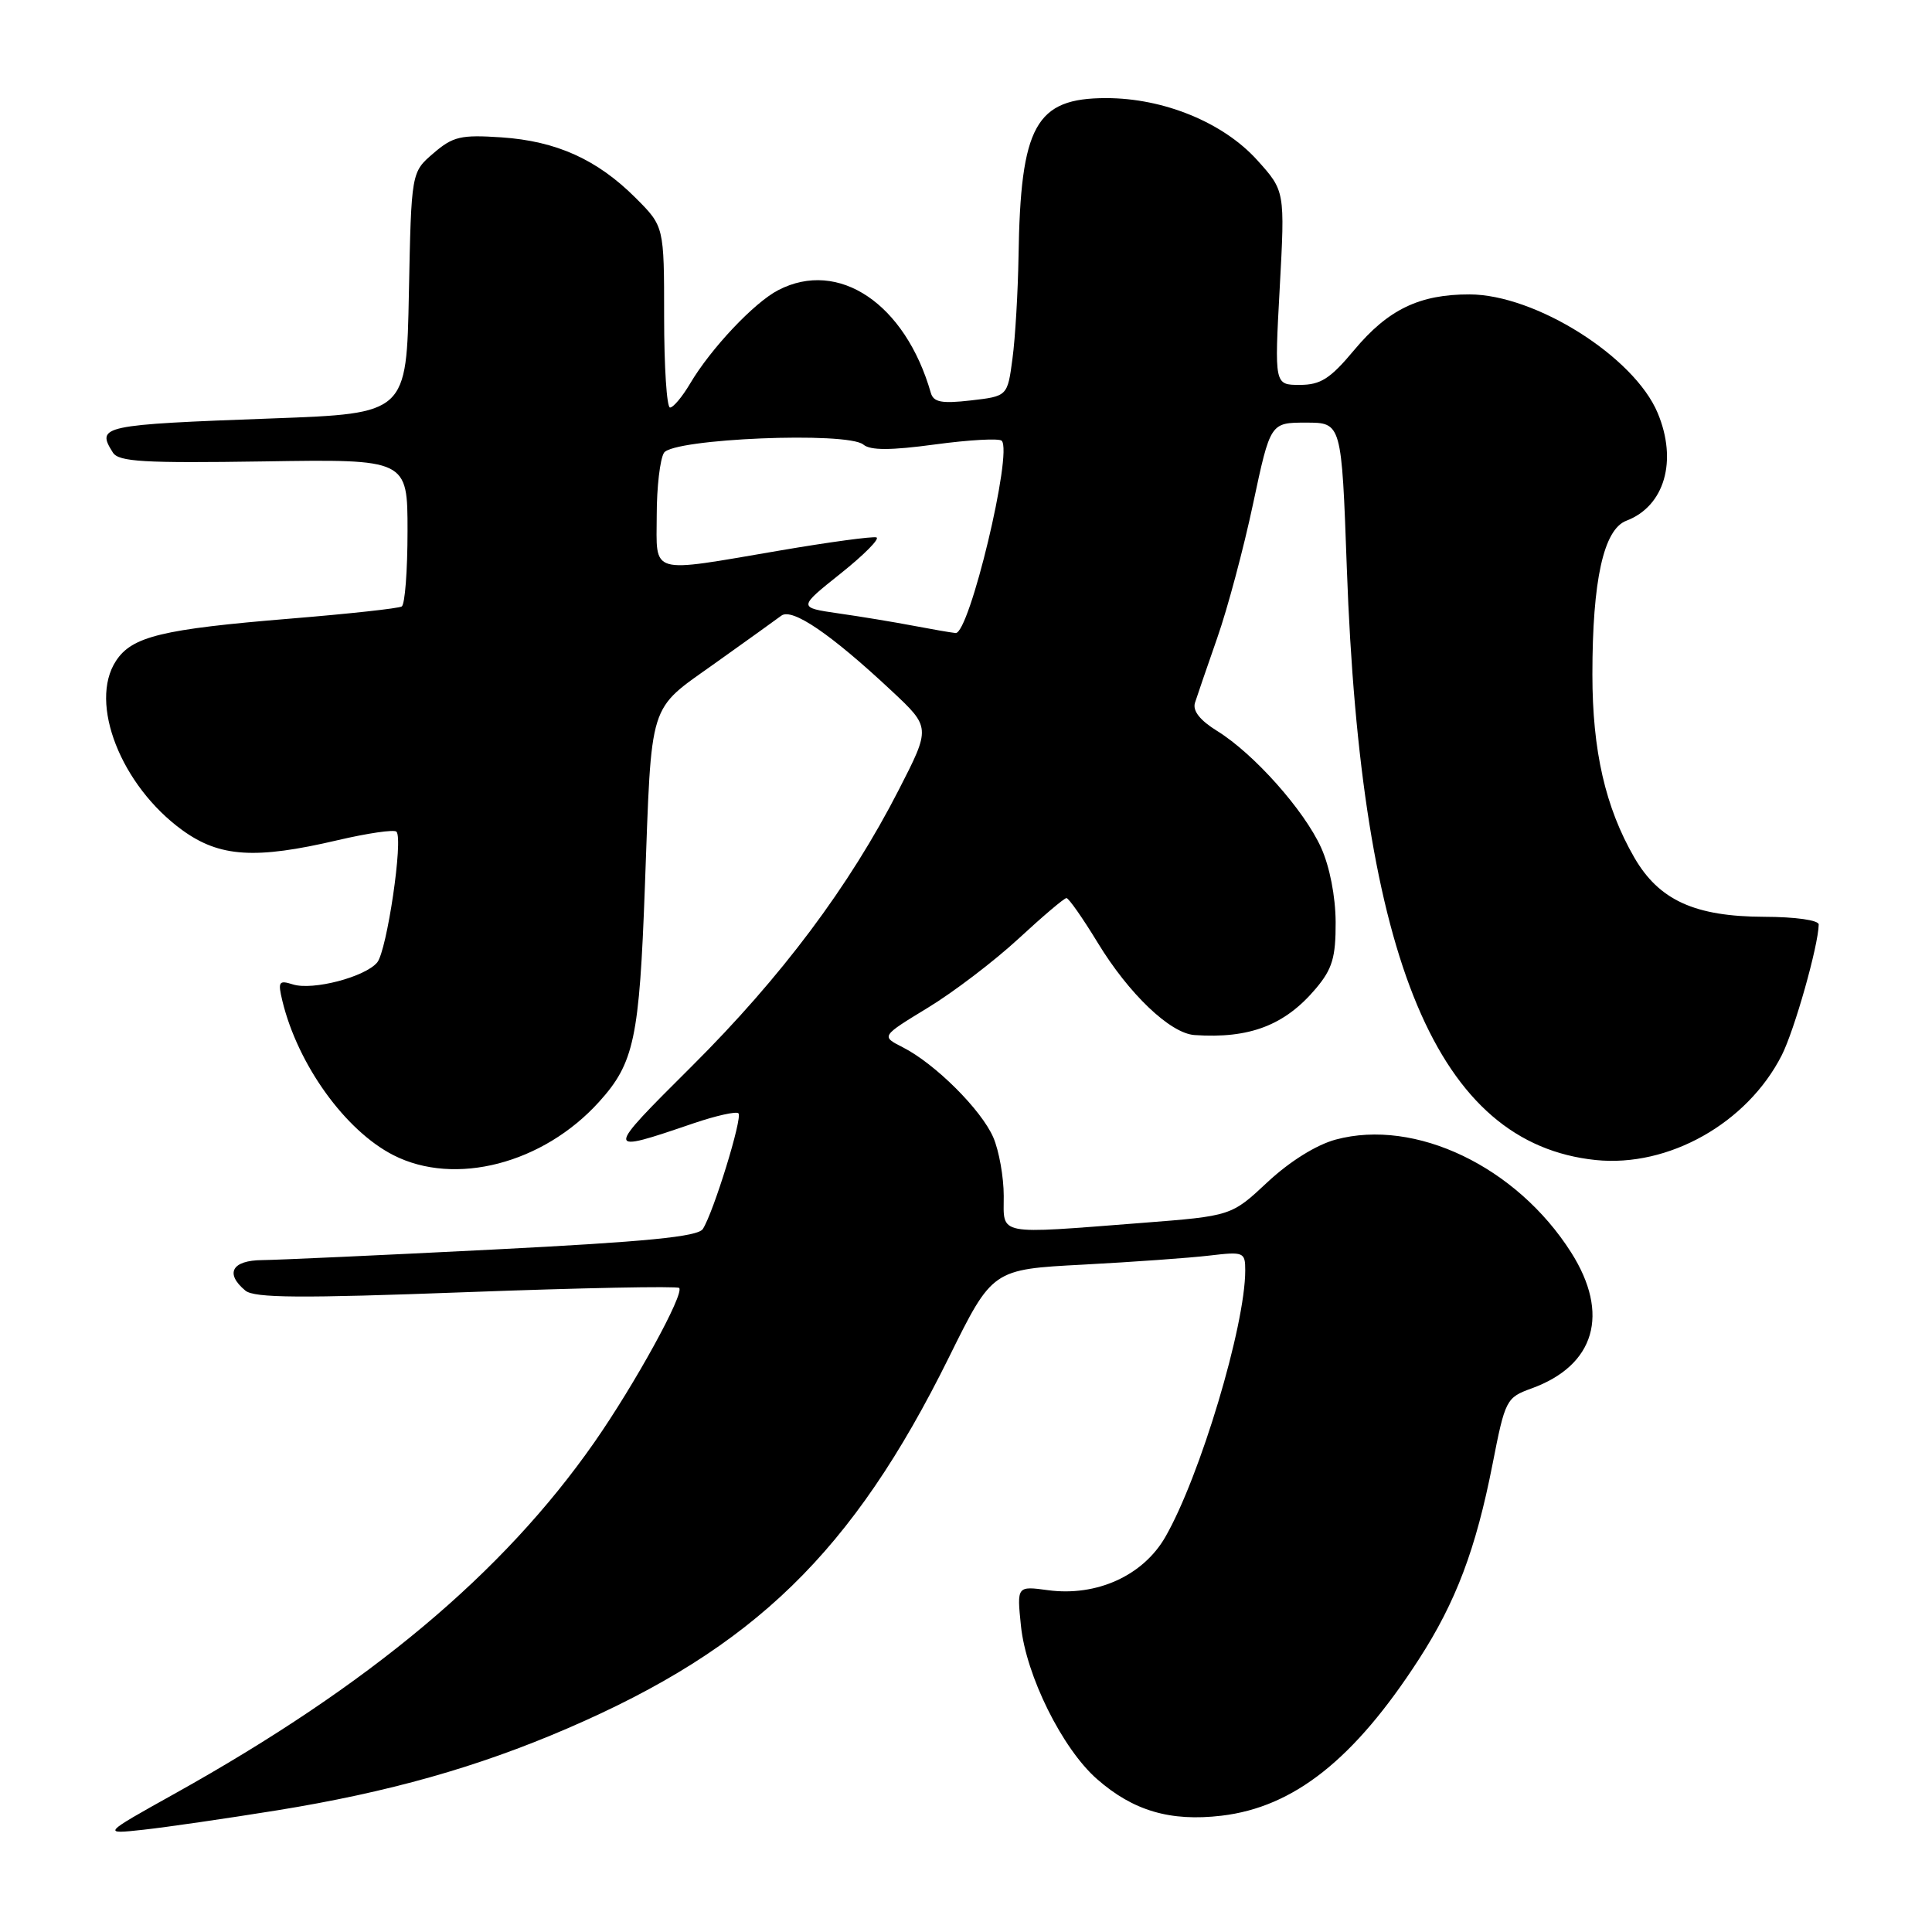 <?xml version="1.0" encoding="UTF-8" standalone="no"?>
<!DOCTYPE svg PUBLIC "-//W3C//DTD SVG 1.1//EN" "http://www.w3.org/Graphics/SVG/1.1/DTD/svg11.dtd" >
<svg xmlns="http://www.w3.org/2000/svg" xmlns:xlink="http://www.w3.org/1999/xlink" version="1.1" viewBox="0 0 256 256">
 <g >
 <path fill="currentColor"
d=" M 36.71 239.88 C 51.49 237.49 63.26 234.17 75.17 229.03 C 99.91 218.37 112.98 205.65 125.74 179.85 C 131.50 168.20 131.50 168.20 143.50 167.57 C 150.10 167.22 157.64 166.68 160.25 166.37 C 164.81 165.83 165.00 165.91 165.00 168.34 C 165.00 175.68 159.01 195.66 154.41 203.66 C 151.47 208.78 145.31 211.57 138.88 210.71 C 134.74 210.15 134.74 210.15 135.28 215.43 C 135.96 222.03 140.76 231.70 145.35 235.73 C 150.14 239.94 155.06 241.39 161.86 240.59 C 171.44 239.46 179.43 233.13 187.99 219.89 C 192.92 212.27 195.56 205.27 197.77 194.01 C 199.44 185.47 199.59 185.19 202.92 183.98 C 211.36 180.93 213.35 174.09 208.18 165.95 C 200.96 154.59 187.55 148.16 176.99 151.00 C 174.41 151.70 170.90 153.89 167.96 156.63 C 163.16 161.12 163.16 161.12 151.33 162.04 C 131.83 163.55 133.00 163.77 133.00 158.47 C 133.00 155.98 132.38 152.49 131.62 150.72 C 130.04 147.06 123.90 140.94 119.62 138.77 C 116.74 137.31 116.74 137.31 122.93 133.54 C 126.34 131.47 131.74 127.35 134.95 124.39 C 138.15 121.43 141.01 119.00 141.31 119.00 C 141.61 119.00 143.47 121.66 145.45 124.91 C 149.57 131.69 155.06 136.93 158.28 137.15 C 165.59 137.65 170.27 135.85 174.38 130.96 C 176.54 128.39 177.00 126.85 176.98 122.17 C 176.96 118.78 176.19 114.82 175.05 112.31 C 172.80 107.34 166.14 99.87 161.30 96.87 C 159.00 95.45 158.01 94.19 158.34 93.12 C 158.62 92.23 159.96 88.35 161.30 84.50 C 162.65 80.65 164.79 72.66 166.04 66.75 C 168.33 56.00 168.33 56.00 173.05 56.00 C 177.77 56.00 177.77 56.00 178.46 75.25 C 180.32 127.35 190.49 151.54 211.44 153.71 C 221.08 154.70 231.49 148.85 236.08 139.85 C 237.77 136.54 240.94 125.31 240.99 122.50 C 240.99 121.93 237.91 121.49 233.75 121.48 C 224.56 121.45 219.82 119.28 216.55 113.62 C 212.72 106.99 211.00 99.48 211.00 89.37 C 211.00 76.89 212.49 70.14 215.50 69.00 C 220.56 67.08 222.31 61.07 219.65 54.72 C 216.53 47.26 203.46 39.03 194.72 39.01 C 188.09 39.00 183.93 41.00 179.43 46.39 C 176.26 50.19 174.99 51.00 172.22 51.00 C 168.87 51.00 168.87 51.00 169.57 38.15 C 170.27 25.30 170.27 25.30 166.56 21.19 C 162.07 16.23 154.20 13.00 146.57 13.00 C 137.22 13.00 135.22 16.62 134.96 34.00 C 134.88 38.67 134.53 44.75 134.16 47.50 C 133.50 52.50 133.50 52.50 128.64 53.06 C 124.78 53.50 123.70 53.30 123.34 52.06 C 119.95 40.24 111.13 34.30 103.13 38.44 C 99.94 40.08 94.18 46.19 91.44 50.83 C 90.41 52.57 89.22 54.00 88.78 54.00 C 88.35 54.00 88.00 48.60 88.00 42.00 C 88.00 30.00 88.00 30.00 84.22 26.22 C 79.13 21.13 73.72 18.69 66.43 18.20 C 61.06 17.84 60.02 18.08 57.43 20.31 C 54.50 22.82 54.50 22.82 54.18 38.81 C 53.87 54.79 53.87 54.79 36.18 55.44 C 13.38 56.28 12.72 56.42 14.96 59.97 C 15.73 61.19 19.06 61.38 34.94 61.14 C 54.00 60.84 54.00 60.84 54.00 70.36 C 54.00 75.60 53.66 80.10 53.23 80.36 C 52.81 80.62 46.17 81.34 38.48 81.97 C 21.45 83.37 17.49 84.33 15.37 87.57 C 11.72 93.13 16.03 104.11 24.17 110.01 C 29.10 113.58 33.82 113.89 44.74 111.33 C 48.72 110.40 52.22 109.89 52.53 110.20 C 53.46 111.13 51.27 125.97 49.98 127.53 C 48.37 129.46 41.44 131.27 38.81 130.44 C 36.94 129.85 36.80 130.07 37.42 132.64 C 39.47 141.09 45.75 149.81 52.12 153.06 C 60.28 157.23 71.97 154.20 79.38 146.00 C 84.03 140.86 84.72 137.60 85.45 117.50 C 86.37 92.49 85.81 94.26 94.71 87.91 C 98.88 84.94 102.85 82.09 103.53 81.58 C 104.96 80.51 110.09 84.01 118.12 91.52 C 123.33 96.39 123.33 96.39 119.08 104.68 C 112.54 117.45 103.55 129.45 91.66 141.29 C 80.04 152.86 80.04 152.89 91.91 148.84 C 94.89 147.83 97.56 147.23 97.85 147.52 C 98.42 148.09 94.55 160.63 93.13 162.85 C 92.47 163.87 85.67 164.54 65.38 165.57 C 50.60 166.32 36.81 166.95 34.75 166.97 C 30.73 167.00 29.77 168.73 32.51 171.01 C 33.70 172.00 39.80 172.04 61.76 171.22 C 77.02 170.65 89.72 170.40 89.99 170.66 C 90.73 171.39 84.10 183.46 78.75 191.12 C 66.62 208.49 49.00 223.25 23.15 237.67 C 13.50 243.05 13.50 243.05 19.00 242.45 C 22.02 242.12 30.00 240.96 36.71 239.88 Z  M 121.00 82.91 C 118.53 82.44 114.08 81.70 111.12 81.28 C 105.74 80.50 105.74 80.50 111.38 76.00 C 114.48 73.53 116.62 71.37 116.13 71.21 C 115.64 71.05 109.85 71.83 103.26 72.96 C 85.84 75.93 87.00 76.26 87.02 68.25 C 87.02 64.54 87.46 60.83 87.98 60.00 C 89.17 58.12 112.29 57.16 114.40 58.91 C 115.33 59.69 118.01 59.69 123.91 58.89 C 128.43 58.28 132.40 58.06 132.73 58.40 C 134.23 59.90 128.43 84.07 126.62 83.88 C 126.00 83.82 123.47 83.38 121.00 82.91 Z "/>
</g>
</svg>